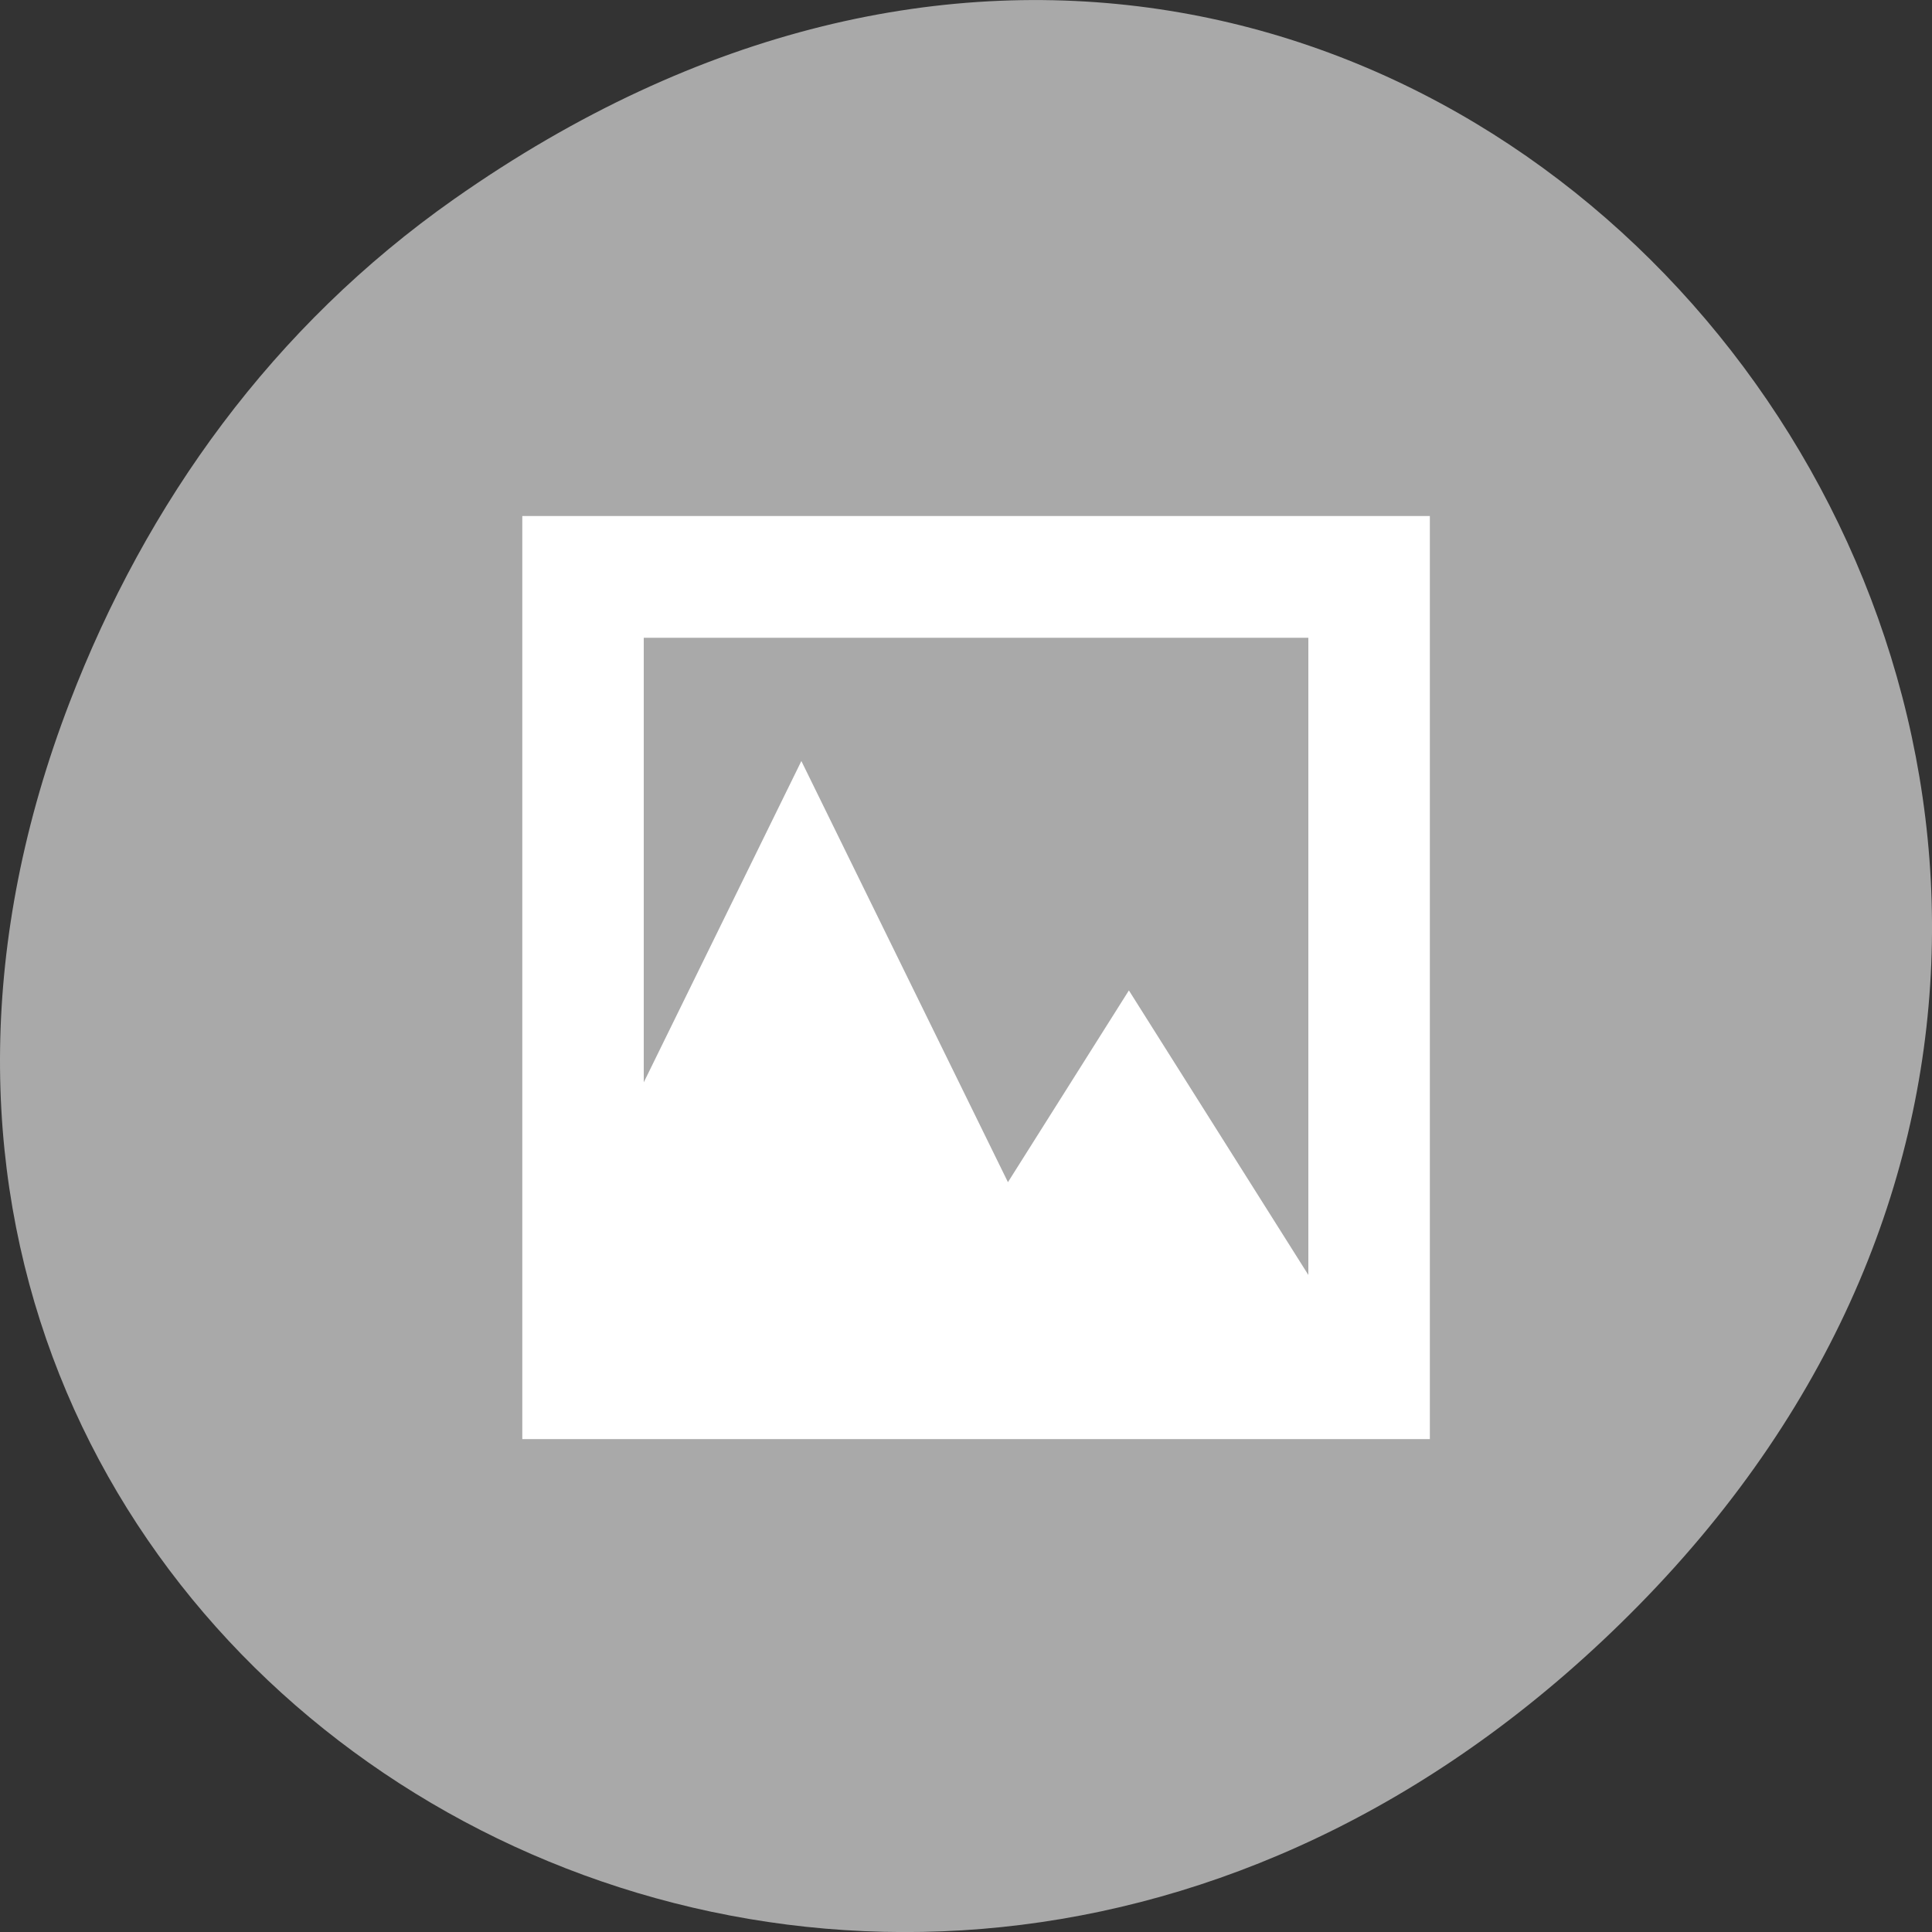 <svg xmlns="http://www.w3.org/2000/svg" viewBox="0 0 256 256"><rect x="0" y="0" width="256" height="256" fill="#333333" stroke="none"/><defs><clipPath><path d="m 171 132 h 54.625 v 24 h -54.625"/></clipPath><clipPath><path d="m 148 97 h 77.63 v 24 h -77.62"/></clipPath><clipPath><path d="m 27.707 56.824 h 82.29 v 139.69 h -82.29"/></clipPath><clipPath><path d="m 74 56.824 h 129 v 139.69 h -129"/></clipPath></defs><g transform="translate(0 -796.36)"><path d="m 60.17 822.74 c 130.93 -92.05 263.6 77.948 156.91 186.39 -100.51 102.17 -256.68 7.449 -207.86 -119.69 10.185 -26.526 26.914 -49.802 50.948 -66.7 z" style="fill:#a9a9a9;color:#000"/><path d="m 569.81 564.11 v 27.19 h -25.576 v -27.19 h 25.576 z m -2.558 2.719 h -20.461 v 16.313 l 5.115 -10.875 l 5.994 12.744 l 3.597 -5.947 l 5.755 9.516 v -21.75 z" transform="matrix(4.525 0 0 4.339 -2391.19 -1580.77)" style="fill:#fff;stroke:#fff;fill-rule:evenodd"/></g></svg>